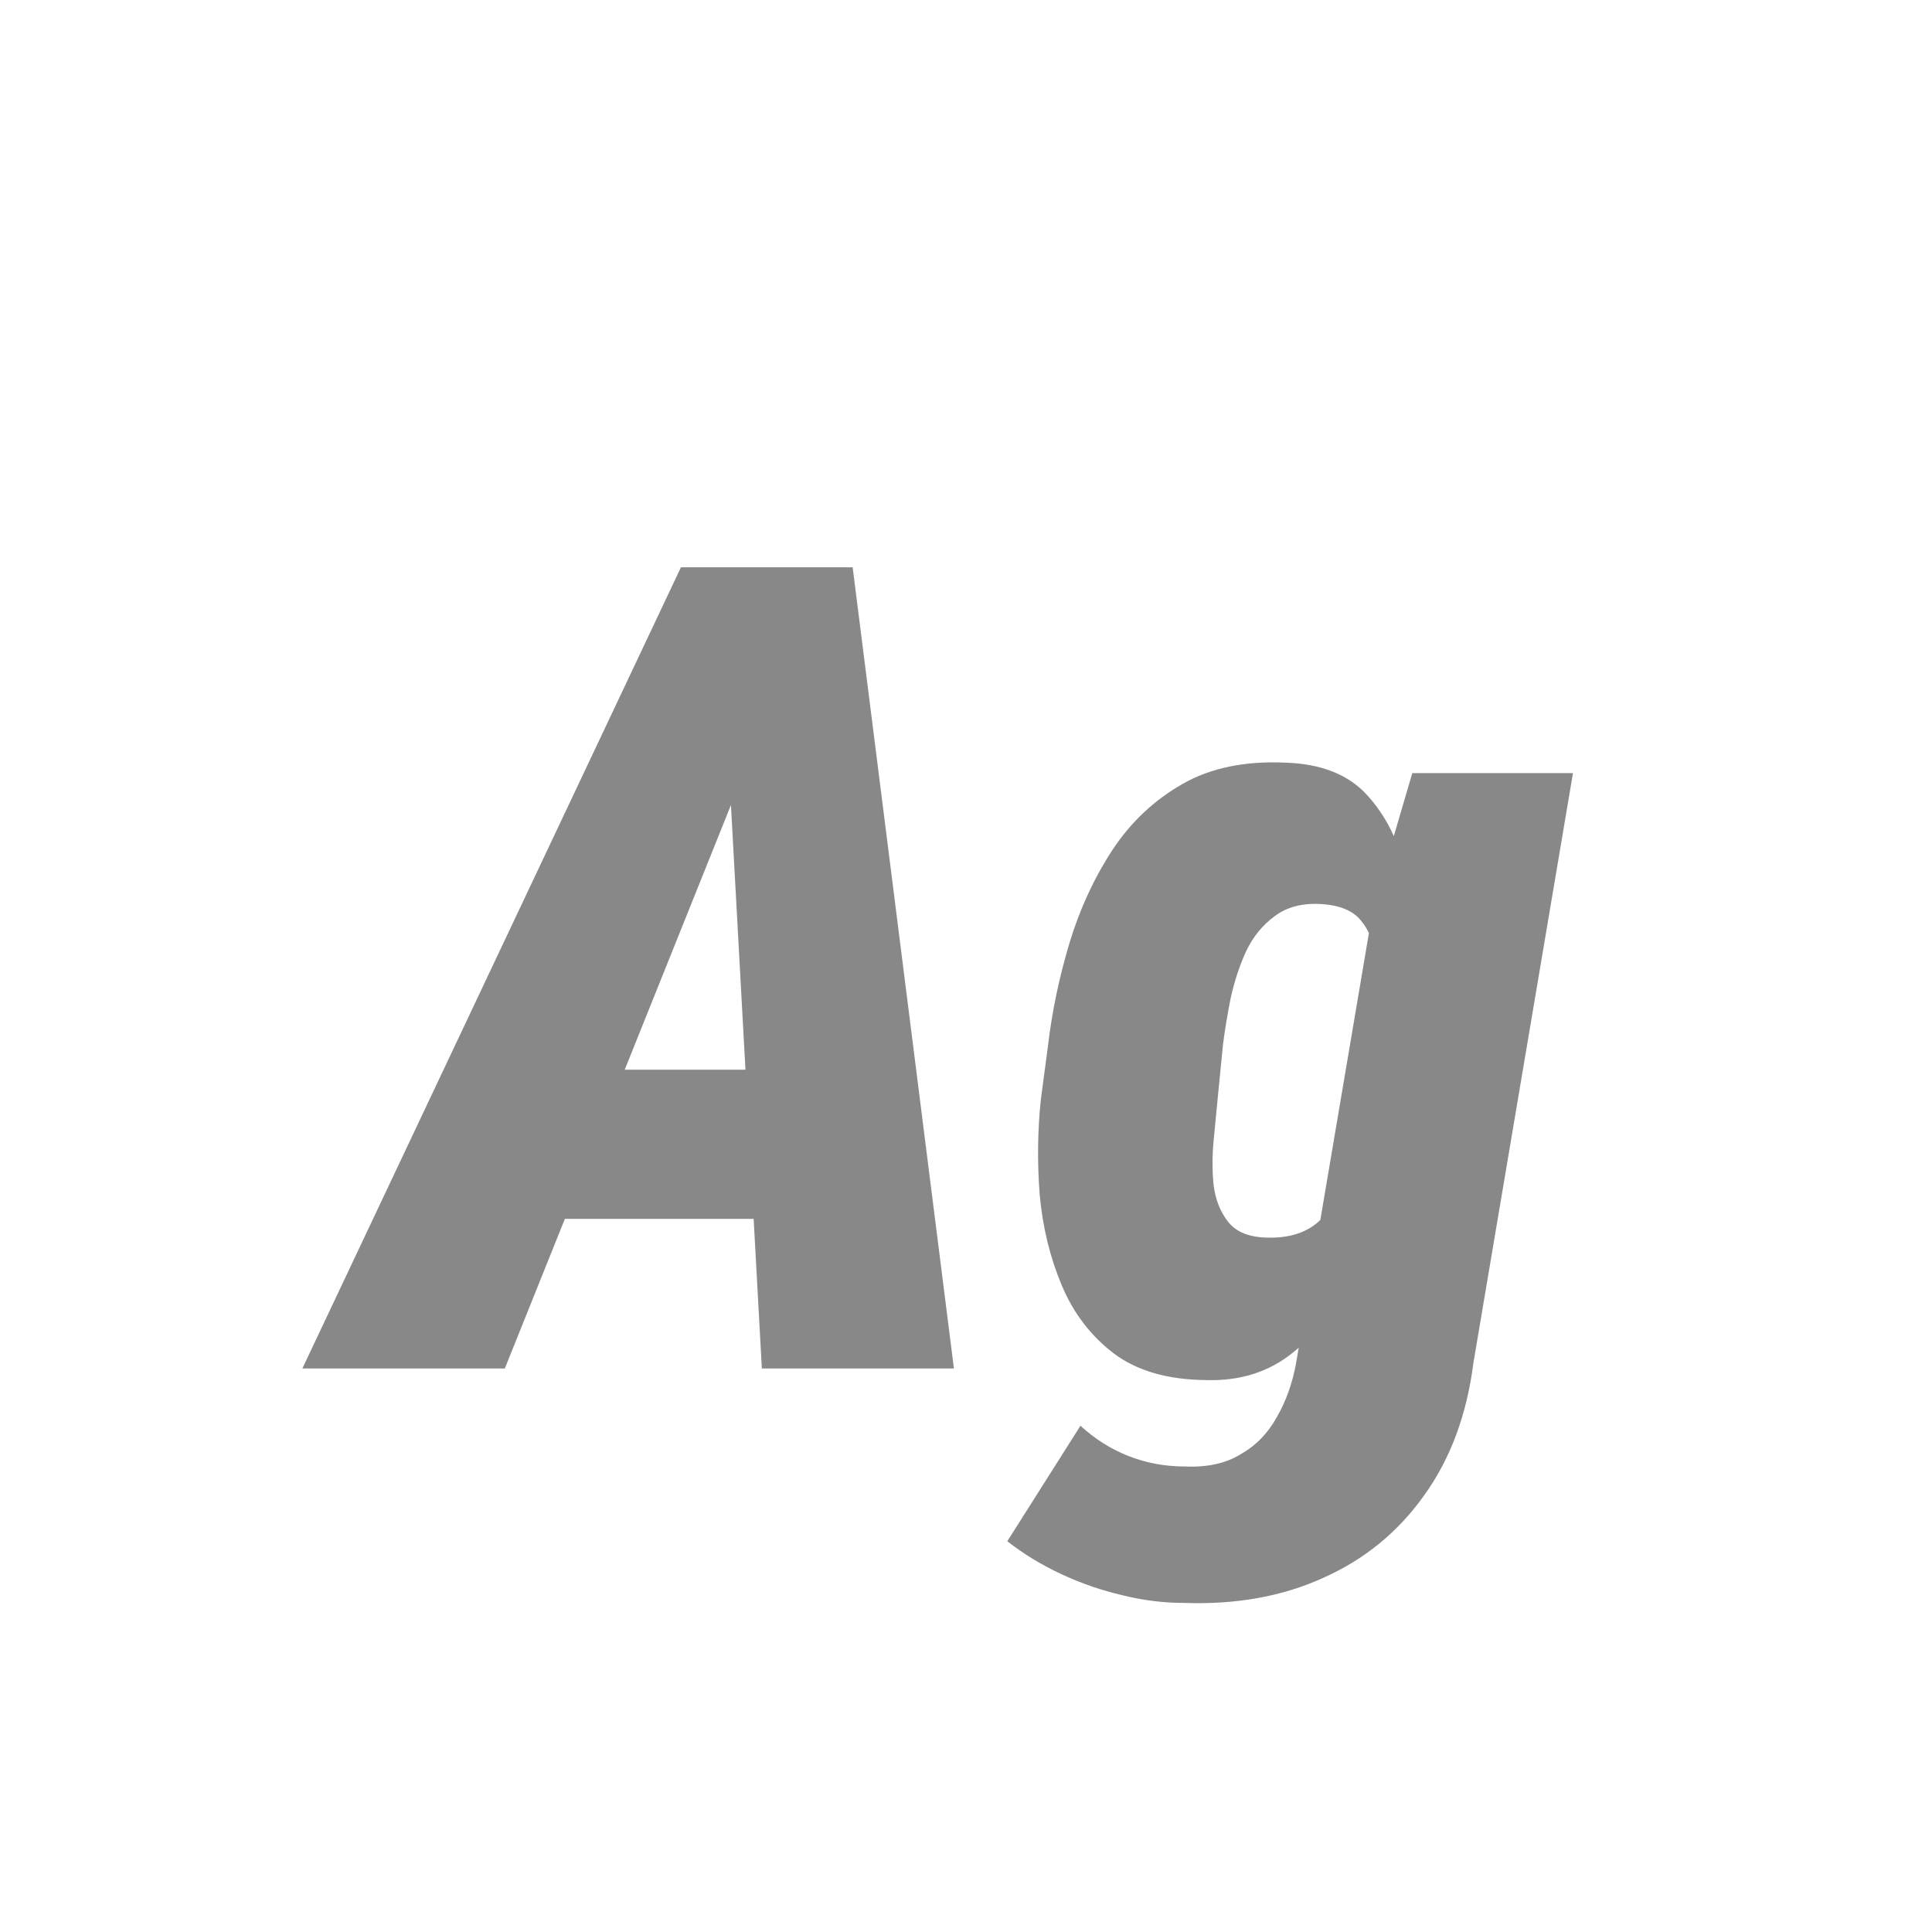 <svg width="24" height="24" viewBox="0 0 24 24" fill="none" xmlns="http://www.w3.org/2000/svg">
<path d="M9.382 9.248L6.271 17H3.756L8.459 7.047H10.045L9.382 9.248ZM9.464 17L9.026 9.016L9.081 7.047H10.592L11.85 17H9.464ZM10.168 13.288L9.84 15.141H5.643L5.971 13.288H10.168ZM17.544 9.604H19.54L18.303 16.932C18.221 17.574 18.018 18.121 17.694 18.572C17.371 19.028 16.954 19.37 16.443 19.598C15.938 19.83 15.359 19.935 14.707 19.912C14.452 19.912 14.197 19.88 13.941 19.816C13.686 19.757 13.435 19.671 13.19 19.557C12.943 19.443 12.718 19.306 12.513 19.146L13.422 17.711C13.6 17.875 13.798 18 14.017 18.087C14.24 18.174 14.472 18.217 14.714 18.217C14.992 18.23 15.224 18.18 15.411 18.066C15.602 17.957 15.753 17.802 15.862 17.602C15.976 17.406 16.056 17.18 16.102 16.925L17.065 11.237L17.544 9.604ZM12.93 13.657L13.019 12.987C13.069 12.563 13.158 12.14 13.285 11.716C13.413 11.292 13.591 10.907 13.818 10.56C14.046 10.214 14.336 9.941 14.687 9.74C15.037 9.54 15.463 9.451 15.965 9.474C16.412 9.487 16.751 9.622 16.983 9.877C17.216 10.132 17.375 10.451 17.462 10.834C17.553 11.212 17.601 11.606 17.605 12.017C17.61 12.422 17.605 12.787 17.592 13.11L17.53 13.582C17.476 13.901 17.389 14.268 17.27 14.683C17.152 15.093 16.995 15.489 16.799 15.872C16.607 16.25 16.361 16.56 16.061 16.802C15.764 17.043 15.404 17.157 14.98 17.144C14.507 17.139 14.126 17.03 13.839 16.815C13.552 16.597 13.335 16.314 13.19 15.968C13.044 15.621 12.953 15.248 12.916 14.847C12.884 14.441 12.889 14.045 12.93 13.657ZM15.192 12.98L15.124 13.671C15.11 13.812 15.094 13.979 15.076 14.17C15.058 14.357 15.058 14.541 15.076 14.724C15.099 14.901 15.158 15.052 15.254 15.175C15.35 15.298 15.502 15.364 15.712 15.373C16.013 15.387 16.245 15.312 16.409 15.148C16.578 14.983 16.696 14.776 16.765 14.525C16.833 14.27 16.876 14.02 16.895 13.773L16.997 12.933C17.015 12.778 17.038 12.607 17.065 12.42C17.093 12.233 17.097 12.051 17.079 11.873C17.061 11.695 17.002 11.547 16.901 11.429C16.801 11.31 16.637 11.244 16.409 11.23C16.177 11.217 15.985 11.267 15.835 11.381C15.685 11.49 15.566 11.636 15.479 11.818C15.398 11.996 15.334 12.19 15.288 12.399C15.247 12.604 15.215 12.798 15.192 12.98Z" fill="#888888"/>
</svg>
